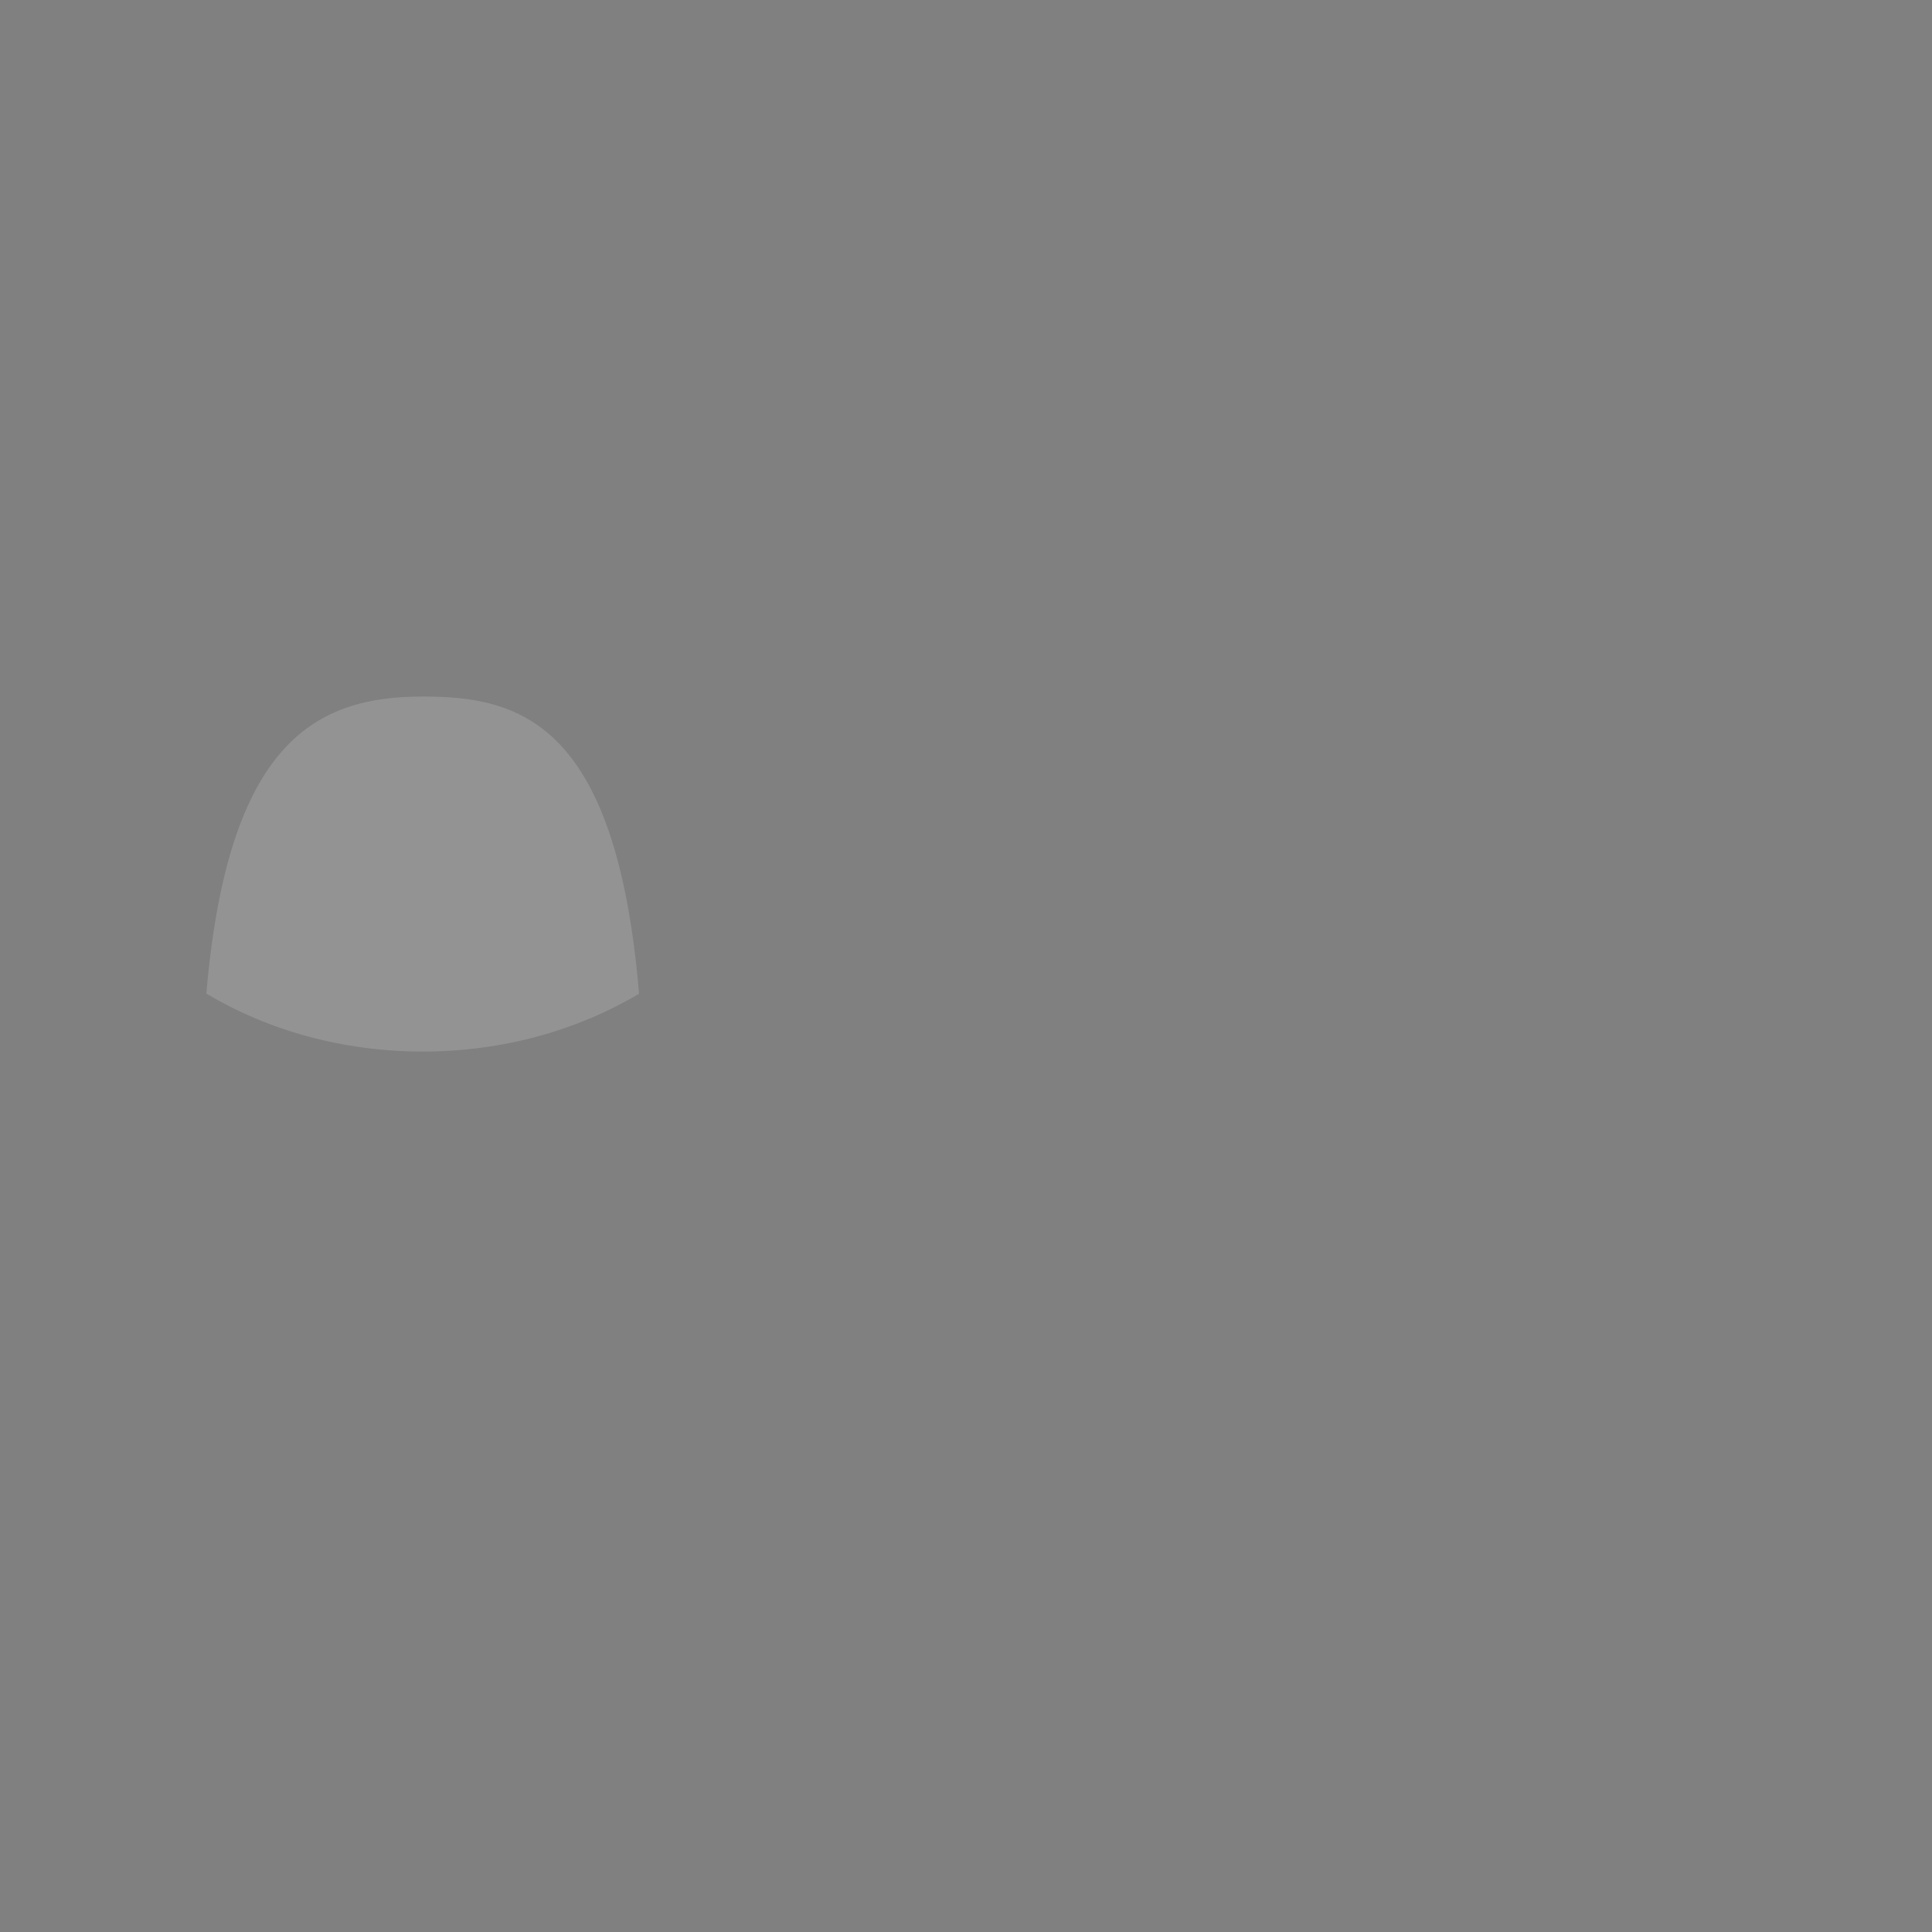 <svg xmlns="http://www.w3.org/2000/svg" width="3em" height="3em" viewBox="0 0 48 48"><rect x="0" y="0" width="48" height="48" fill="#808080" stroke="none"/><g fill="none"><circle cx="21" cy="19" r="12" fill="url(#)"/><circle cx="21" cy="19" r="12" fill="url(#)" fill-opacity=".6"/><circle cx="21" cy="19" r="12" fill="url(#)" fill-opacity=".6"/><rect width="23" height="23" x="20" y="18" fill="url(#)" rx="6"/><path fill="url(#)" fill-rule="evenodd" d="M21 31c6.627 0 12-5.373 12-12q0-.505-.041-1H26a6 6 0 0 0-6 6v6.959q.495.04 1 .041" clip-rule="evenodd"/><path fill="url(#)" fill-rule="evenodd" d="M21 31c6.627 0 12-5.373 12-12q0-.505-.041-1H26a6 6 0 0 0-6 6v6.959q.495.04 1 .041" clip-rule="evenodd"/><path fill="url(#)" d="M16 27.956C16 37.84 13.078 43 10.5 43C8.266 43 5 38.717 5 27.956c0-9.187 2.462-10.651 5.5-10.651c2.707 0 5.5.768 5.5 10.651"/><path fill="url(#)" fill-opacity=".5" d="M16 27.956C16 37.84 13.078 43 10.5 43C8.266 43 5 38.717 5 27.956c0-9.187 2.462-10.651 5.5-10.651c2.707 0 5.5.768 5.5 10.651"/><path fill="url(#)" d="M16 27.956C16 37.84 13.078 43 10.5 43C8.266 43 5 38.717 5 27.956c0-9.187 2.462-10.651 5.5-10.651c2.707 0 5.5.768 5.5 10.651"/><path fill="url(#)" fill-opacity=".7" d="M16 27.956C16 37.84 13.078 43 10.5 43C8.266 43 5 38.717 5 27.956c0-9.187 2.462-10.651 5.5-10.651c2.707 0 5.5.768 5.5 10.651"/><path fill="#fff" fill-opacity=".15" d="M5.126 24.688c.539-6.283 2.74-7.383 5.374-7.383c2.372 0 4.81.59 5.377 7.384c-1.523.906-3.376 1.437-5.374 1.437c-2 0-3.853-.532-5.377-1.439"/><path fill="url(#)" d="M12.812 6.222a1.25 1.25 0 0 0-2.048-.934C8.366 7.278 6.905 8.8 6.06 10.198C5.168 11.667 5 12.93 5 14.247a5.5 5.5 0 1 0 11 0c0-1.795-.89-3.006-1.59-3.957l-.203-.278c-.724-1.004-1.355-2.008-1.395-3.791"/><defs><radialGradient id="" cx="0" cy="0" r="1" gradientTransform="rotate(-78.382 28.226 11.549)scale(32.467)" gradientUnits="userSpaceOnUse"><stop offset=".222" stop-color="#4E46E2"/><stop offset=".578" stop-color="#625DF6"/><stop offset=".955" stop-color="#E37DFF"/></radialGradient><radialGradient id="" cx="0" cy="0" r="1" gradientTransform="matrix(12.515 -3.894 5.097 16.382 5.847 25.302)" gradientUnits="userSpaceOnUse"><stop offset=".566" stop-color="#251FBA"/><stop offset="1" stop-color="#5E51E4" stop-opacity="0"/></radialGradient><radialGradient id="" cx="0" cy="0" r="1" gradientTransform="rotate(8.259 -111.102 42.48)scale(12.056 12.324)" gradientUnits="userSpaceOnUse"><stop offset=".566" stop-color="#251FBA"/><stop offset="1" stop-color="#5E51E4" stop-opacity="0"/></radialGradient><radialGradient id="" cx="0" cy="0" r="1" gradientTransform="matrix(20.062 18.359 -24.937 27.25 22.938 19.643)" gradientUnits="userSpaceOnUse"><stop stop-color="#C354FF"/><stop offset=".158" stop-color="#B339F0"/><stop offset=".429" stop-color="#F24A9D"/><stop offset=".749" stop-color="#FF835C"/><stop offset="1" stop-color="#FFC470"/></radialGradient><radialGradient id="" cx="0" cy="0" r="1" gradientTransform="matrix(4.154 25.232 -66.504 10.948 10.042 15.699)" gradientUnits="userSpaceOnUse"><stop offset=".5" stop-color="#DD3CE2" stop-opacity="0"/><stop offset="1" stop-color="#DD3CE2"/></radialGradient><radialGradient id="" cx="0" cy="0" r="1" gradientTransform="rotate(-67.221 16.249 3.2)scale(13.104 26.478)" gradientUnits="userSpaceOnUse"><stop offset=".169" stop-color="#02888D"/><stop offset=".26" stop-color="#02888D" stop-opacity="0"/></radialGradient><radialGradient id="" cx="0" cy="0" r="1" gradientTransform="rotate(108.394 2.876 9.538)scale(11.337 12.437)" gradientUnits="userSpaceOnUse"><stop stop-color="#FF9532"/><stop offset=".251" stop-color="#FF835C"/><stop offset="1" stop-color="#F24A9D"/></radialGradient><linearGradient id="" x1="32.257" x2="22.374" y1="31.362" y2="16.838" gradientUnits="userSpaceOnUse"><stop offset=".195" stop-color="#6D37CD"/><stop offset=".765" stop-color="#EA71EF"/></linearGradient><linearGradient id="" x1="34.348" x2="18.588" y1="34.777" y2="12.749" gradientUnits="userSpaceOnUse"><stop offset=".195" stop-color="#7631FF"/><stop offset=".886" stop-color="#E63080"/></linearGradient><linearGradient id="" x1="2.422" x2="13.912" y1="28.212" y2="41.188" gradientUnits="userSpaceOnUse"><stop stop-color="#0FAFFF"/><stop offset="1" stop-color="#2764E7"/></linearGradient><linearGradient id="" x1="20.125" x2=".875" y1="29.075" y2="29.075" gradientUnits="userSpaceOnUse"><stop offset=".307" stop-color="#0D91E1"/><stop offset=".761" stop-color="#52B471"/></linearGradient></defs></g></svg>